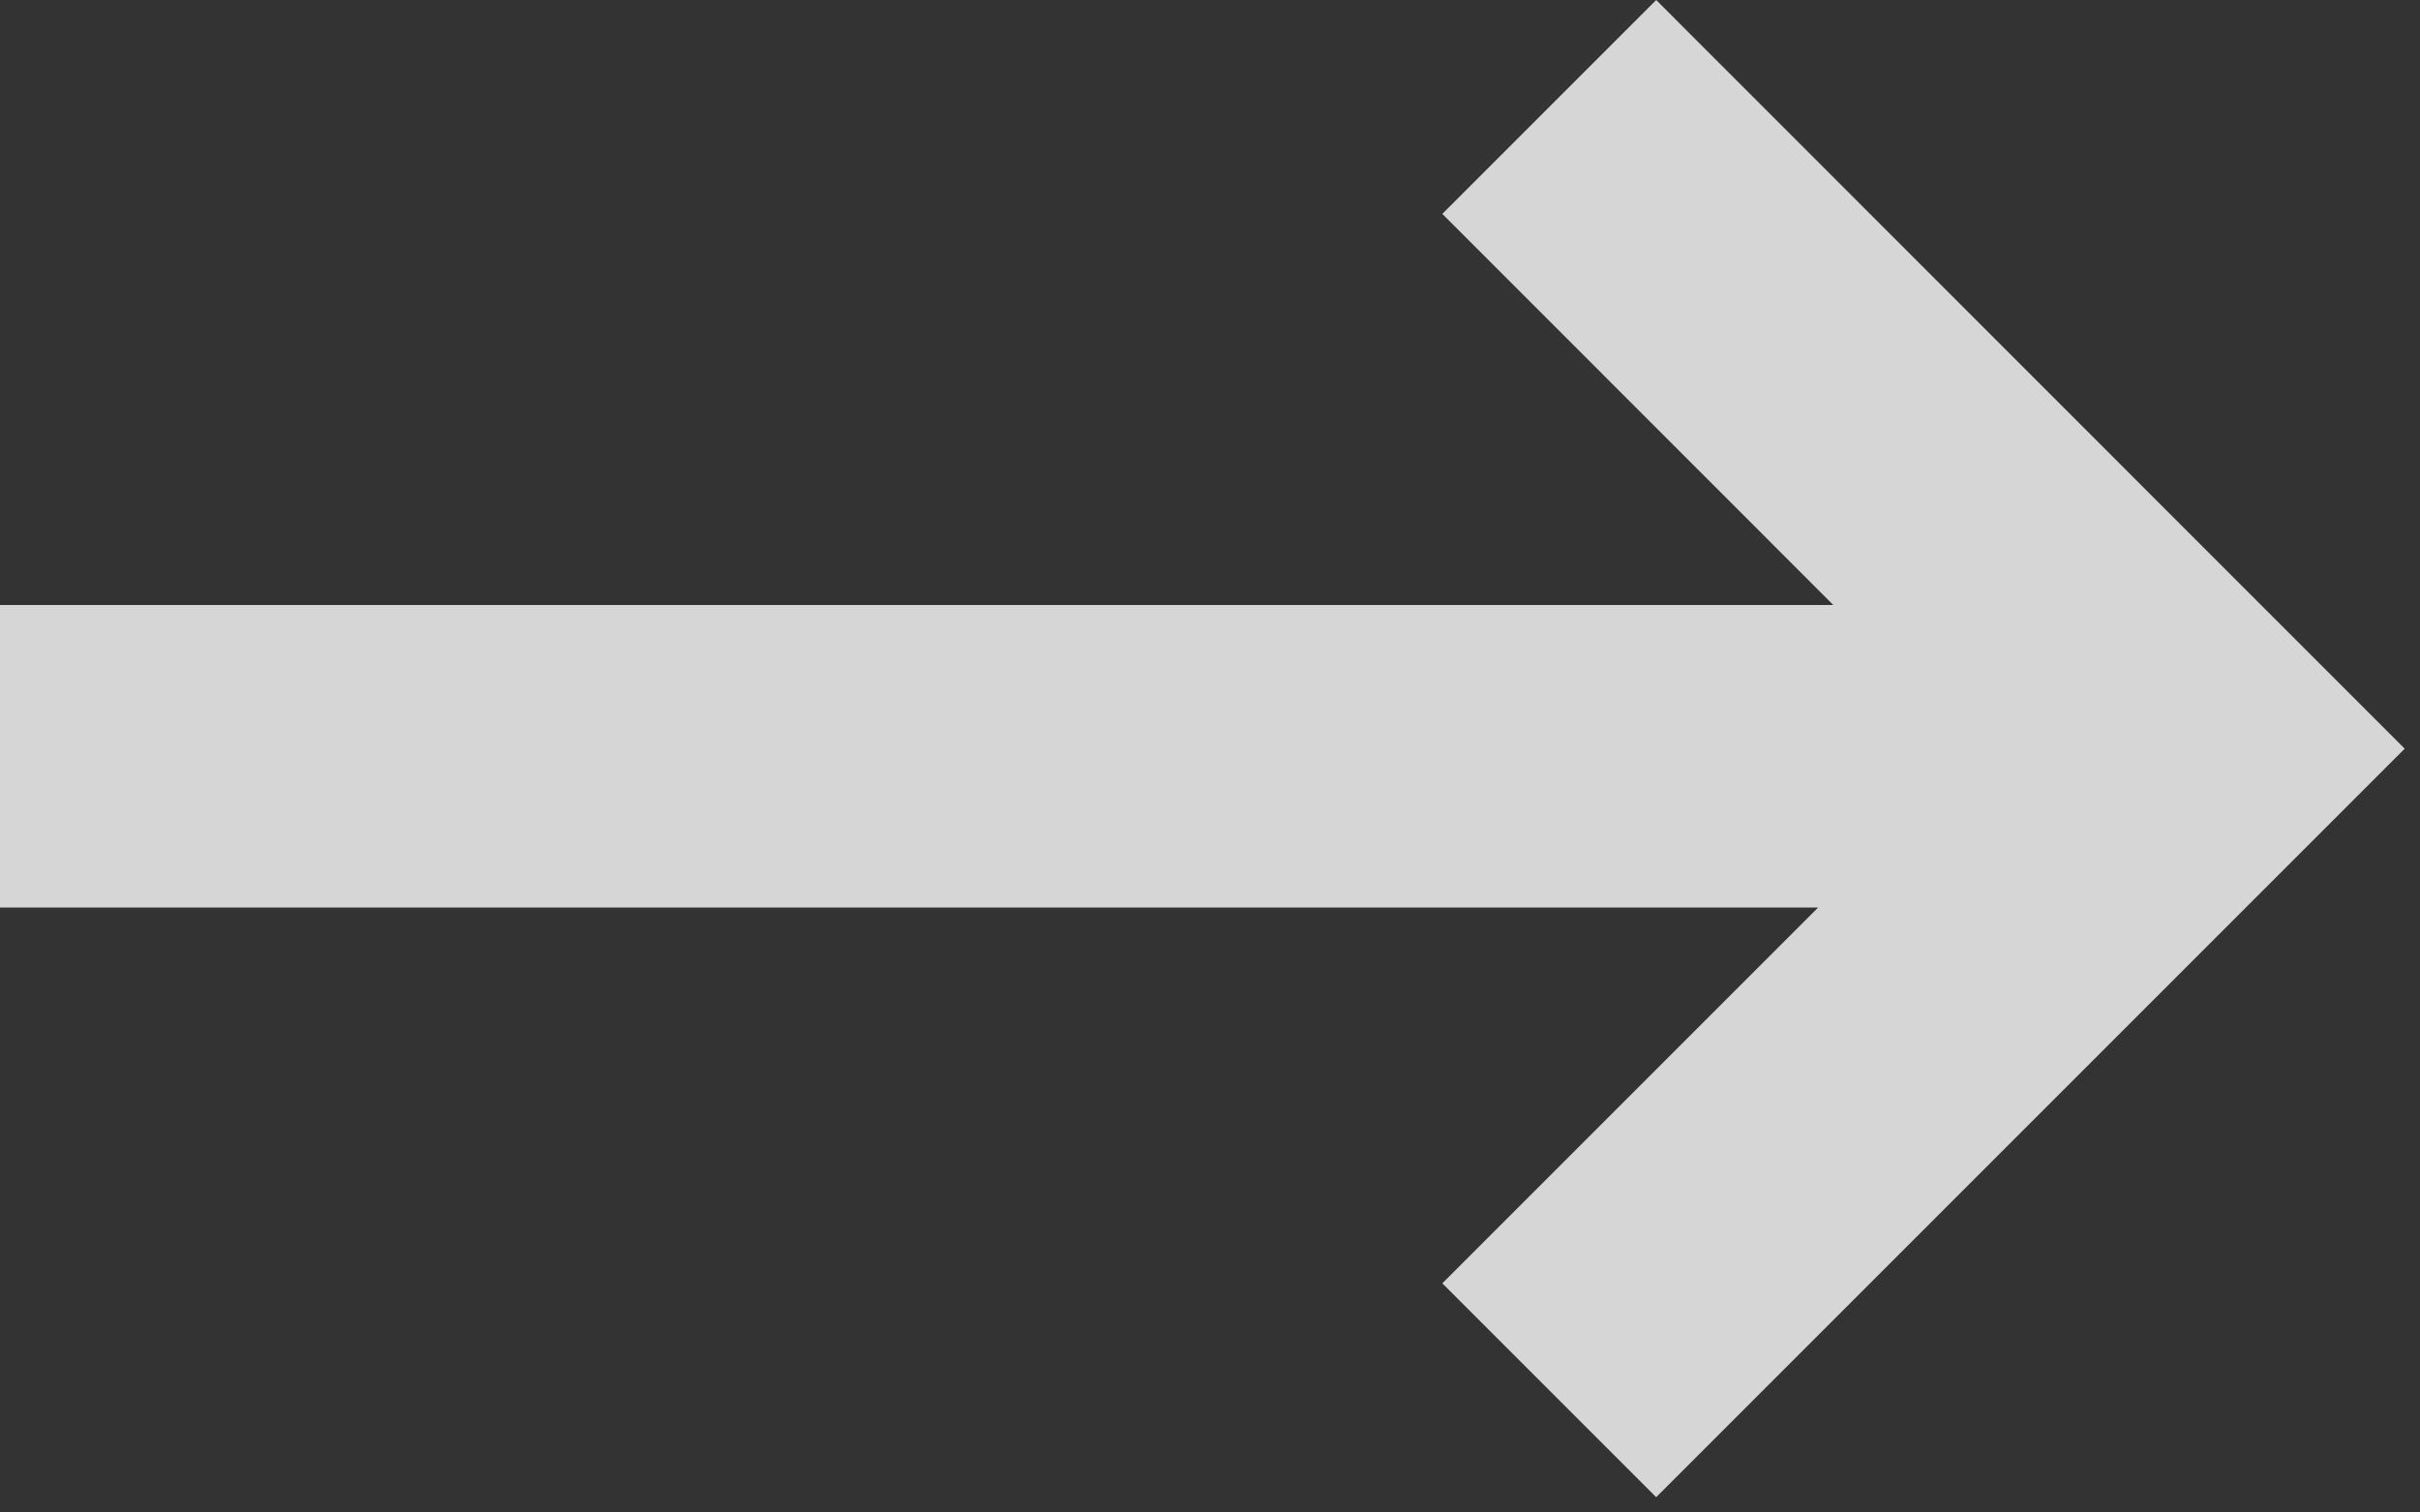 <?xml version="1.0" encoding="UTF-8"?>
<svg width="16px" height="10px" viewBox="0 0 16 10" version="1.1" xmlns="http://www.w3.org/2000/svg" xmlns:xlink="http://www.w3.org/1999/xlink">
    <rect x="0" y="0" width="16" height="10" fill="#333333" stroke="none"/>
    <!-- Generator: Sketch 49 (51002) - http://www.bohemiancoding.com/sketch -->
    <title>more_title</title>
    <desc>Created with Sketch.</desc>
    <defs></defs>
    <g id="切图" stroke="none" stroke-width="1" fill="none" fill-rule="evenodd" opacity="0.8">
        <g id="Artboard" transform="translate(-503, -557)" fill="#FFFFFF">
            <path d="M515.121,561 L512.536,558.414 L513.95,557 L517.485,560.536 L518.899,561.95 L513.95,566.899 L512.536,565.485 L515.021,563 L503,563 L503,561 L515.121,561 Z" id="more_title"></path>
        </g>
    </g>
</svg>